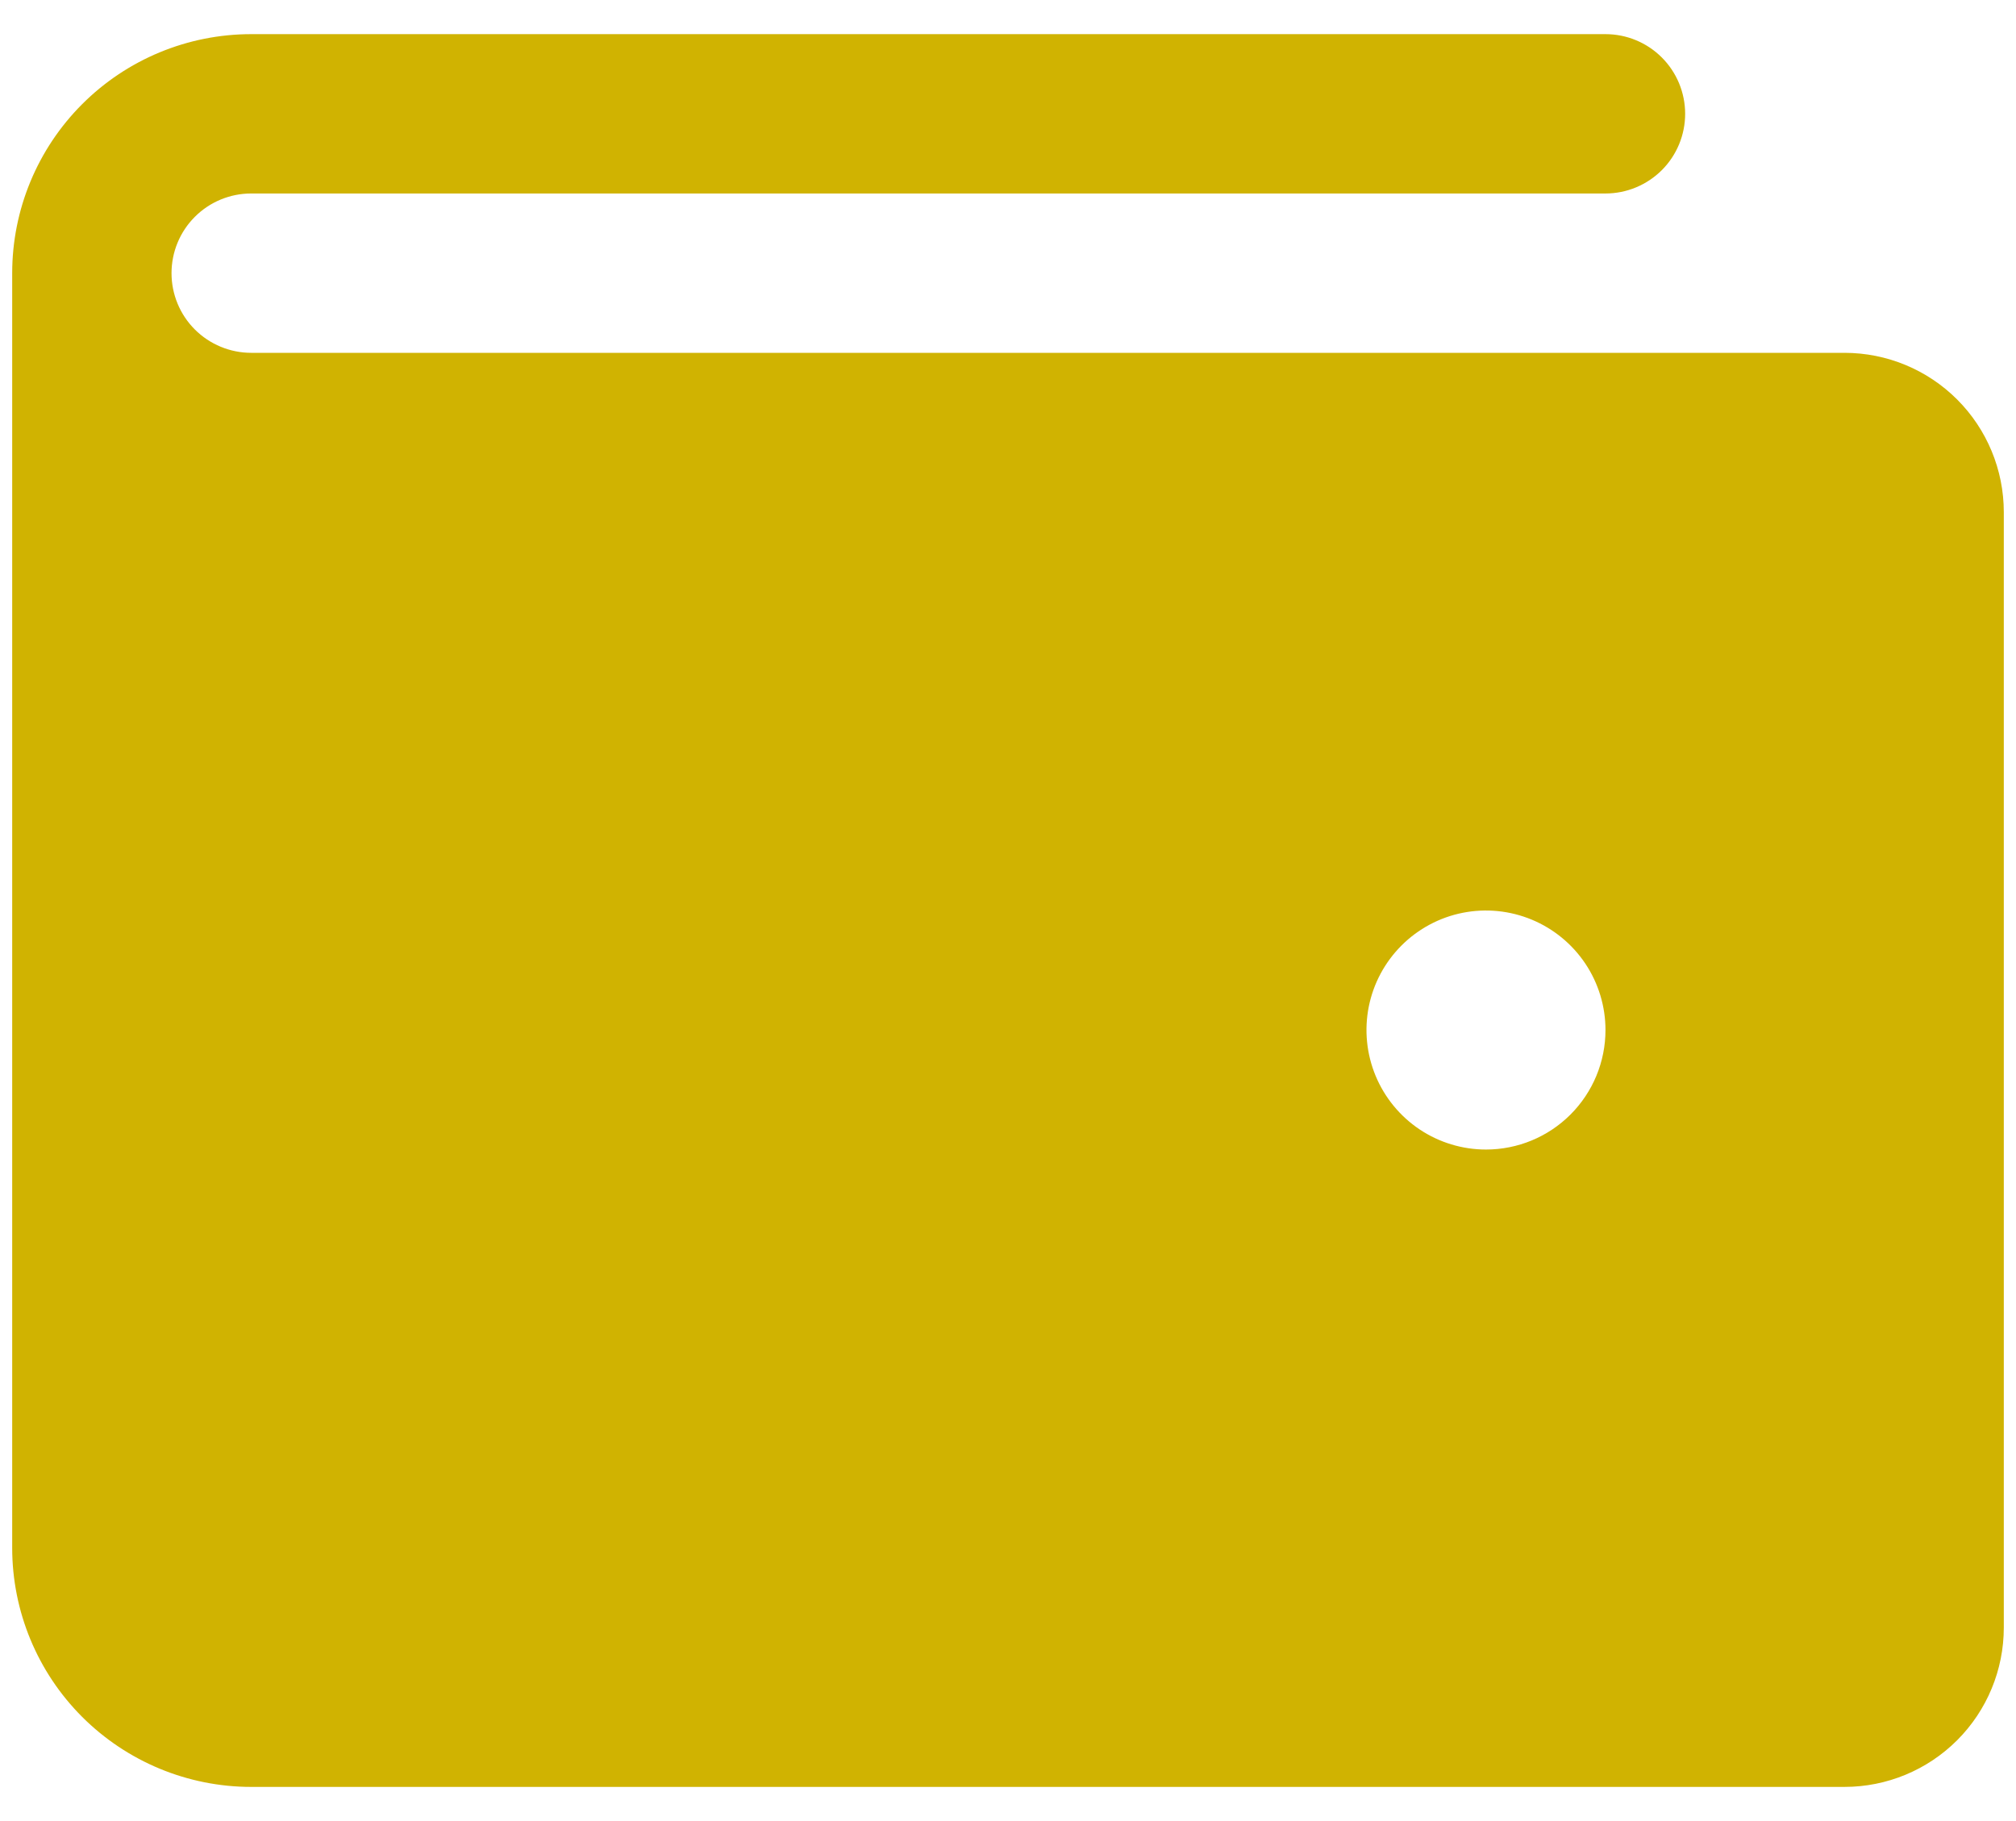 <svg width="31" height="28" viewBox="0 0 35 32" fill="none" xmlns="http://www.w3.org/2000/svg">
<path d="M32.2 6.2H4.2C3.829 6.2 3.473 6.052 3.21 5.79C2.947 5.527 2.8 5.171 2.8 4.8C2.8 4.429 2.947 4.073 3.21 3.81C3.473 3.547 3.829 3.4 4.2 3.4H28C28.371 3.4 28.727 3.252 28.99 2.99C29.253 2.727 29.4 2.371 29.4 2C29.4 1.629 29.253 1.273 28.99 1.01C28.727 0.747 28.371 0.6 28 0.6H4.2C3.086 0.6 2.018 1.042 1.23 1.83C0.442 2.618 0 3.686 0 4.8V27.2C0 28.314 0.442 29.382 1.23 30.17C2.018 30.957 3.086 31.4 4.2 31.4H32.2C32.943 31.4 33.655 31.105 34.18 30.58C34.705 30.055 35 29.343 35 28.6V9C35 8.257 34.705 7.545 34.18 7.02C33.655 6.495 32.943 6.2 32.2 6.2ZM25.9 20.2C25.485 20.2 25.079 20.077 24.733 19.846C24.388 19.615 24.119 19.287 23.96 18.904C23.801 18.52 23.759 18.098 23.84 17.69C23.921 17.283 24.121 16.909 24.415 16.615C24.709 16.321 25.083 16.121 25.49 16.04C25.898 15.959 26.32 16.001 26.704 16.16C27.087 16.319 27.415 16.588 27.646 16.933C27.877 17.279 28 17.685 28 18.1C28 18.657 27.779 19.191 27.385 19.585C26.991 19.979 26.457 20.2 25.9 20.2Z" fill="#D0B301"/>
</svg>
